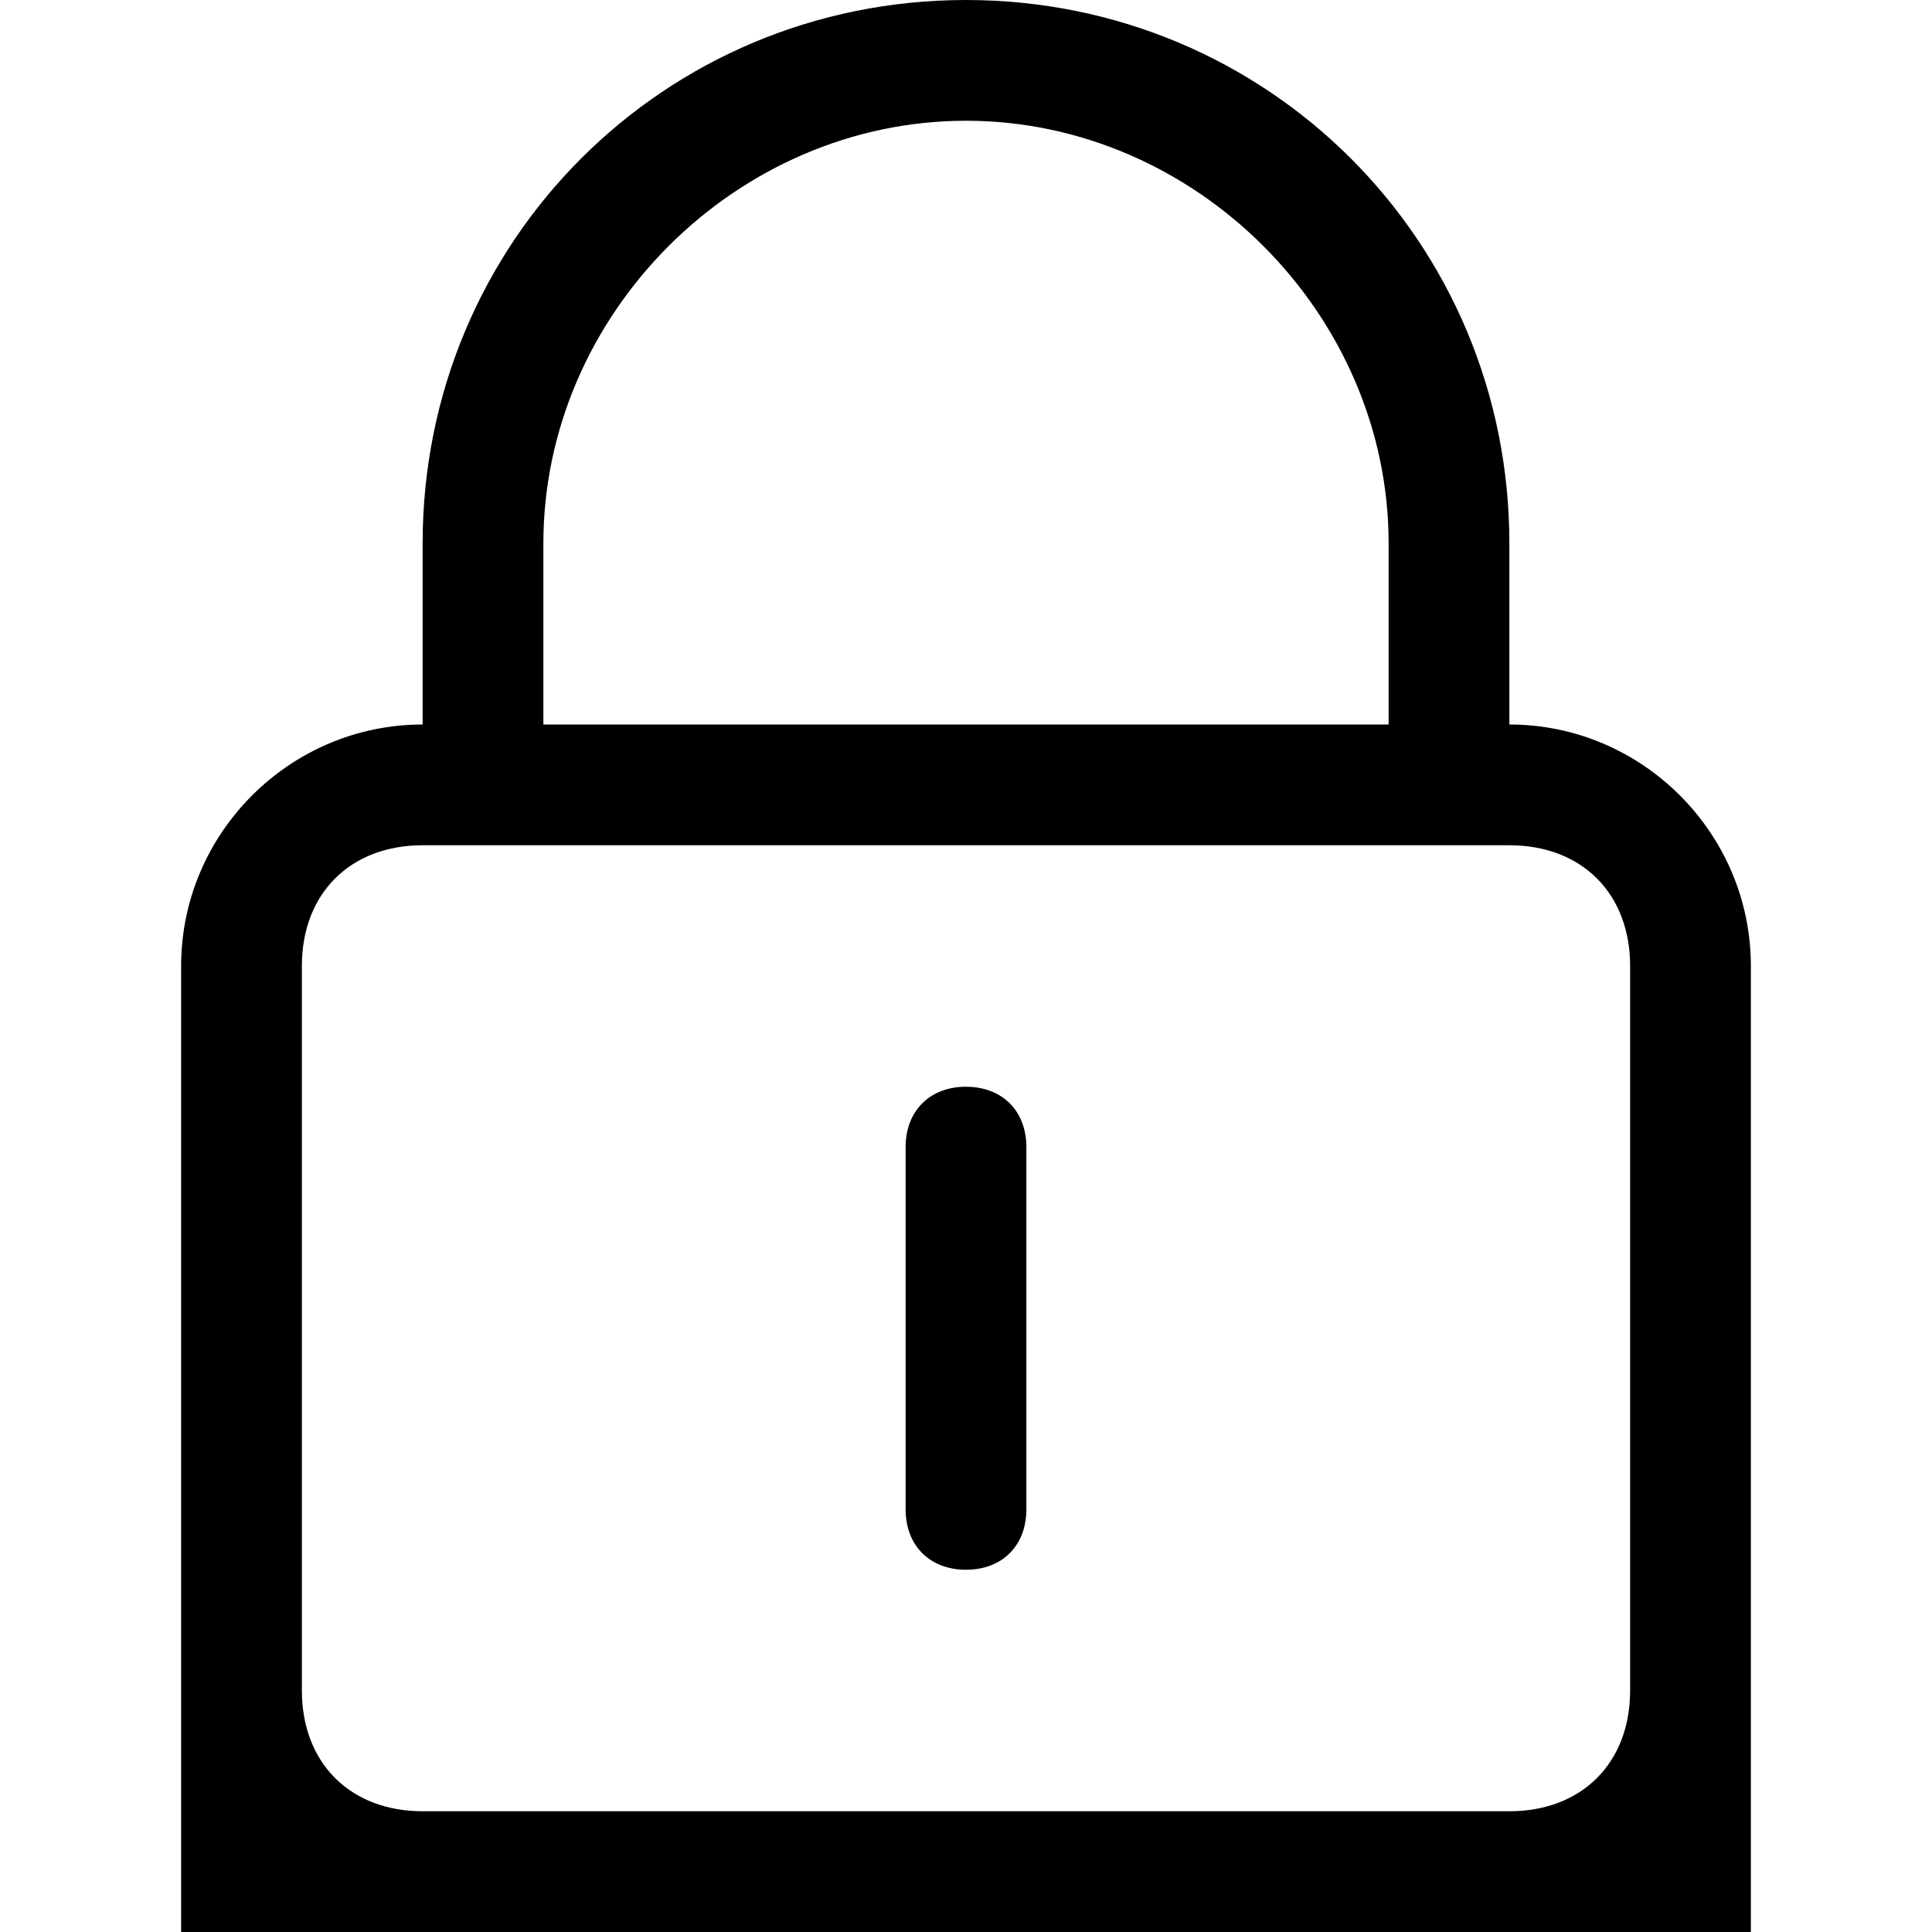 <?xml version="1.0" encoding="utf-8"?>
<!-- Generator: Adobe Illustrator 21.0.2, SVG Export Plug-In . SVG Version: 6.00 Build 0)  -->
<!DOCTYPE svg PUBLIC "-//W3C//DTD SVG 1.1//EN" "http://www.w3.org/Graphics/SVG/1.1/DTD/svg11.dtd">
<svg version="1.1" id="Layer_1" xmlns="http://www.w3.org/2000/svg" xmlns:xlink="http://www.w3.org/1999/xlink" x="0px" y="0px"
	 viewBox="0 0 16 16" style="enable-background:new 0 0 16 16;" xml:space="preserve">
<g id="user_-_password_lock">
	<g>
		<path d="M12.5,6V4.5C12.5,2,10.5,0,8,0S3.5,2,3.5,4.5V6c-1.1,0-2,0.9-2,2v8h13V8C14.5,6.9,13.6,6,12.5,6z M4.5,4.5
			C4.5,2.6,6.1,1,8,1s3.5,1.6,3.5,3.5V6h-7V4.5z M13.5,14c0,0.6-0.4,1-1,1h-9c-0.6,0-1-0.4-1-1V8c0-0.6,0.4-1,1-1h9c0.6,0,1,0.4,1,1
			V14z M8,9C7.7,9,7.5,9.2,7.5,9.5v3C7.5,12.8,7.7,13,8,13s0.5-0.2,0.5-0.5v-3C8.5,9.2,8.3,9,8,9z"/>
	</g>
</g>
</svg>
